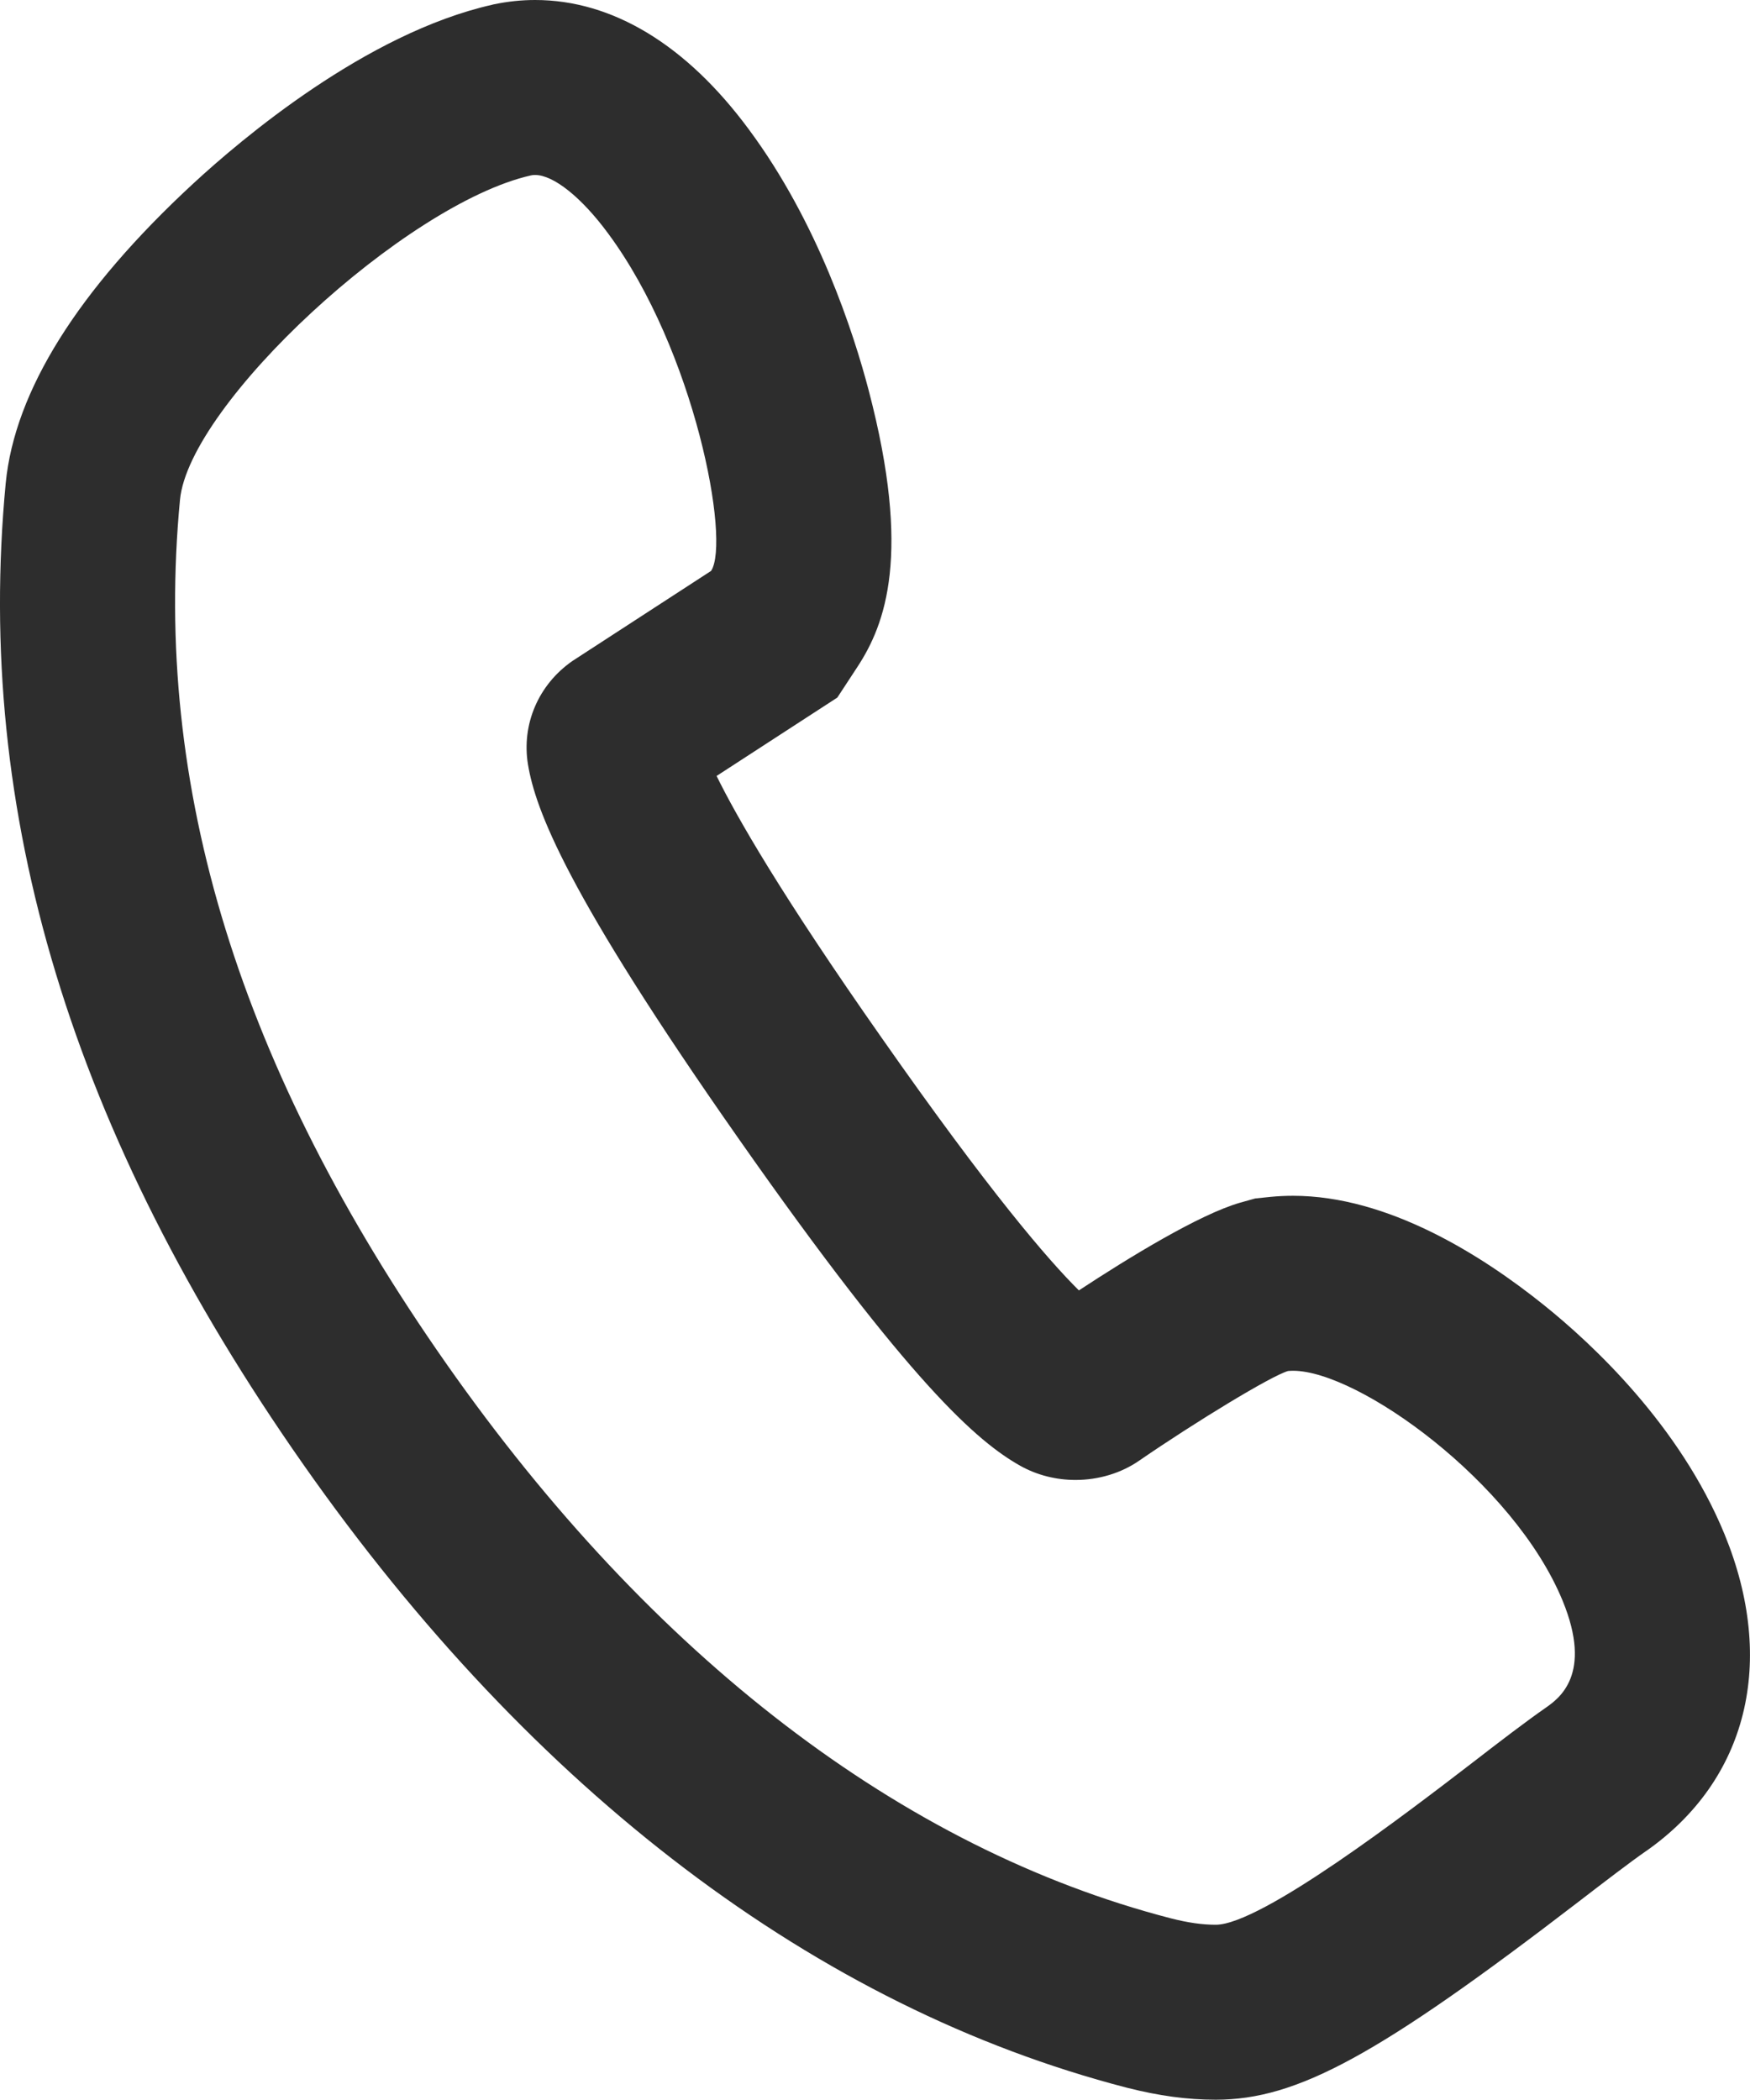 <svg xmlns="http://www.w3.org/2000/svg" width="15.002" height="18" viewBox="0 0 15.002 18"><g transform="translate(-3.07 -0.054)" fill="none"><path d="M16.322,14.693c-.169.118-.388.286-.635.476a8.241,8.241,0,0,1-2.2,1.385A1.554,1.554,0,0,1,13.1,16.5a11.317,11.317,0,0,1-6.2-4.752A10.873,10.873,0,0,1,4.613,4.338C4.692,3.516,6.547,1.8,7.62,1.558a.181.181,0,0,1,.037,0c.157,0,.4.19.627.5a4.53,4.53,0,0,1,.883,2.893l-1.19.773a.9.9,0,0,0-.38.886c.064.386.327,1.1,1.807,3.209s2.046,2.6,2.414,2.8a.988.988,0,0,0,1.024-.048,9.436,9.436,0,0,1,1.27-.765,3.564,3.564,0,0,1,2.355,1.971C16.726,14.41,16.433,14.615,16.322,14.693Z" stroke="none"/><path d="M 13.492 16.554 C 13.884 16.554 15.148 15.583 15.687 15.169 C 15.934 14.978 16.154 14.81 16.322 14.693 C 16.433 14.615 16.726 14.41 16.466 13.777 C 16.048 12.76 14.714 11.805 14.155 11.805 C 14.14 11.805 14.125 11.806 14.112 11.807 C 13.968 11.848 13.318 12.244 12.841 12.572 C 12.683 12.683 12.487 12.741 12.29 12.741 C 12.126 12.741 11.962 12.701 11.817 12.62 C 11.449 12.413 10.876 11.919 9.403 9.817 C 7.923 7.706 7.66 6.993 7.596 6.607 C 7.54 6.264 7.685 5.924 7.976 5.721 L 9.166 4.948 C 9.333 4.693 9.027 3.059 8.283 2.055 C 8.054 1.744 7.814 1.554 7.657 1.554 C 7.644 1.554 7.631 1.555 7.62 1.558 C 6.547 1.801 4.692 3.516 4.613 4.338 C 4.378 6.802 5.126 9.219 6.898 11.747 C 8.66 14.259 10.805 15.902 13.103 16.498 C 13.255 16.537 13.376 16.554 13.492 16.554 M 13.492 18.054 C 13.248 18.054 13.007 18.021 12.734 17.952 L 12.73 17.951 L 12.726 17.95 C 10.079 17.264 7.639 15.416 5.67 12.608 C 3.684 9.775 2.85 7.023 3.119 4.196 C 3.196 3.407 3.736 2.544 4.725 1.629 C 5.136 1.249 6.208 0.339 7.288 0.095 L 7.299 0.092 L 7.31 0.09 C 7.425 0.066 7.542 0.054 7.657 0.054 C 8.32 0.054 8.954 0.438 9.49 1.164 C 10.083 1.963 10.388 2.909 10.517 3.401 C 10.886 4.807 10.66 5.405 10.421 5.77 L 10.248 6.034 L 9.983 6.206 L 9.213 6.706 C 9.385 7.056 9.769 7.727 10.631 8.955 C 11.551 10.269 12.055 10.855 12.319 11.116 C 12.745 10.836 13.35 10.465 13.701 10.364 L 13.83 10.328 L 13.964 10.314 C 14.027 10.308 14.091 10.305 14.155 10.305 C 14.967 10.305 15.771 10.813 16.303 11.24 C 16.717 11.572 17.469 12.27 17.854 13.207 C 18.301 14.298 18.051 15.311 17.185 15.92 L 17.182 15.922 L 17.18 15.923 C 17.041 16.02 16.836 16.177 16.602 16.357 C 14.887 17.674 14.191 18.054 13.492 18.054 Z" stroke="none" fill="#2d2d2d"/></g></svg>